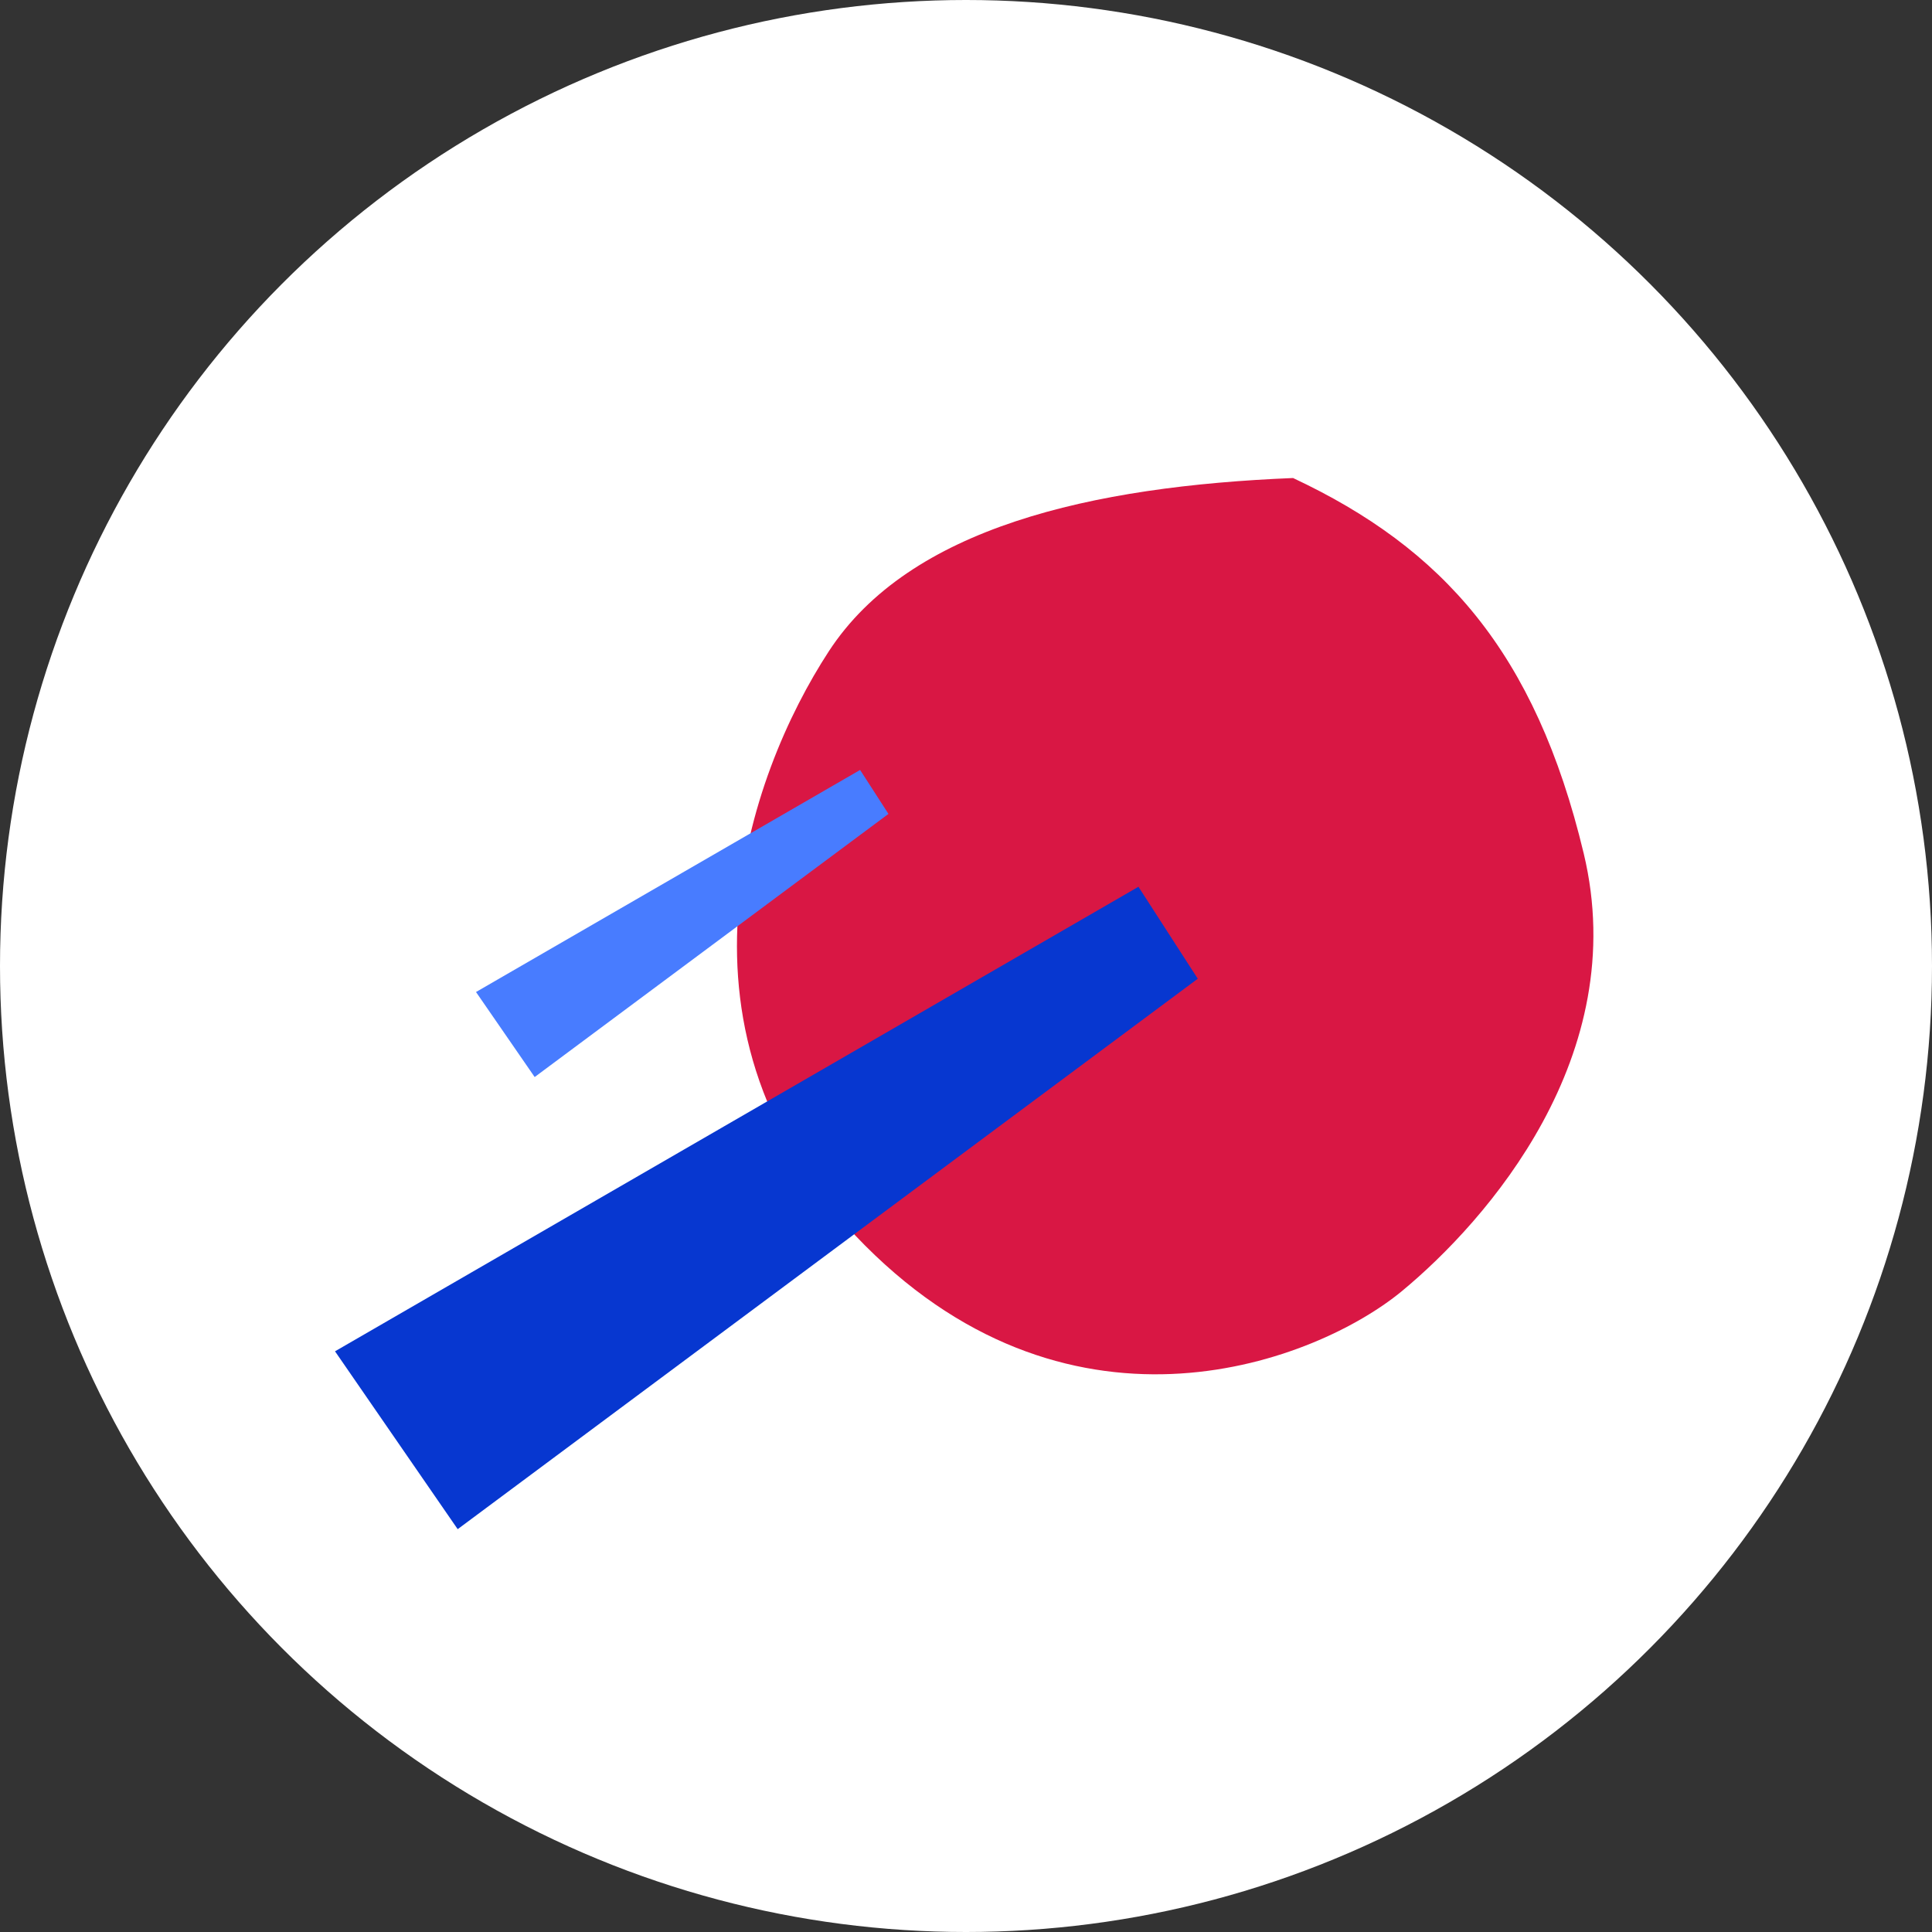 <?xml version="1.0" encoding="UTF-8"?> <svg xmlns="http://www.w3.org/2000/svg" width="97" height="97" viewBox="0 0 97 97" fill="none"><rect x="0" y="0" width="97" height="97" fill="#333333" stroke="none"/><circle cx="49" cy="54" r="34" fill="white"></circle><circle cx="48.5" cy="48.5" r="48.5" fill="white"></circle><path d="M41.611 32.702C45.665 26.486 54.786 24.414 64.921 24C72.421 27.522 77.083 32.702 79.515 42.854C81.948 53.007 74.65 61.294 70.394 64.816C66.137 68.339 53.975 73.104 43.435 62.537C32.895 51.971 37.557 38.918 41.611 32.702Z" fill="#D91744"></path><path d="M60.137 49.139L57.158 44.522L16.82 67.845L22.979 76.775L60.137 49.139Z" fill="#0737D0"></path><path d="M44.607 40.864L43.183 38.657L23.899 49.806L26.844 54.075L44.607 40.864Z" fill="#487CFF"></path></svg> 